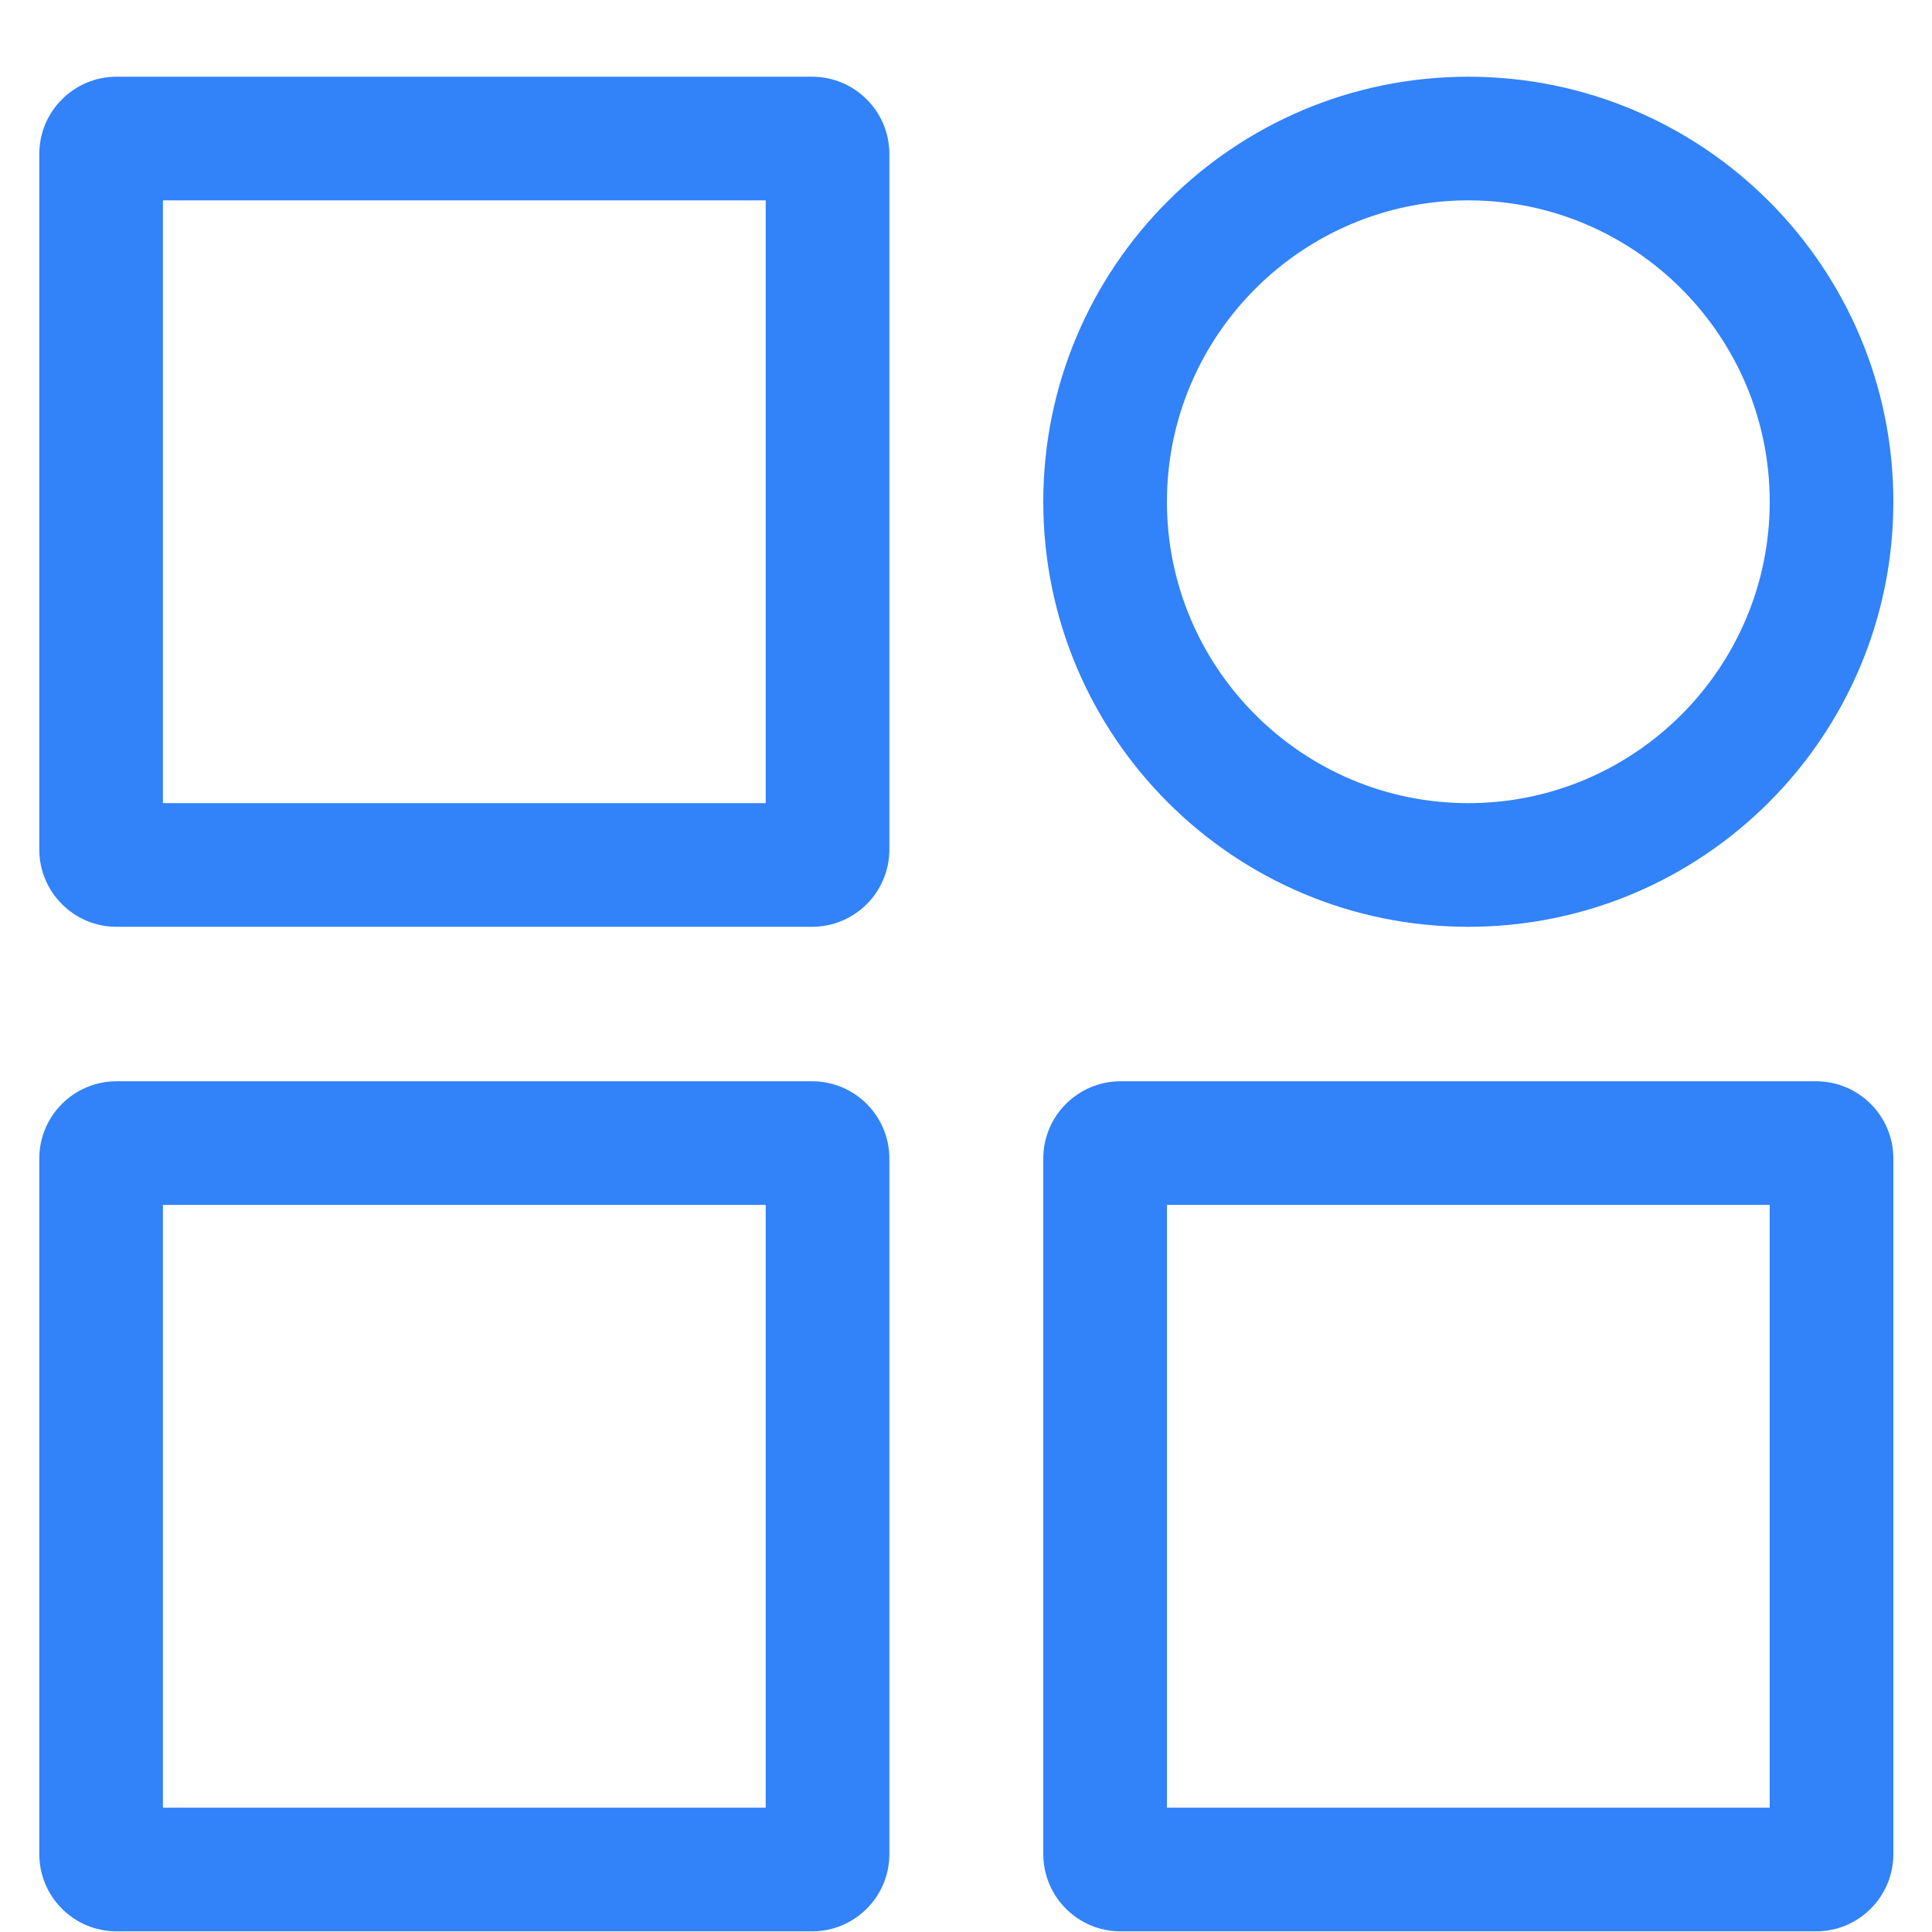 <?xml version="1.0" standalone="no"?><!DOCTYPE svg PUBLIC "-//W3C//DTD SVG 1.1//EN" "http://www.w3.org/Graphics/SVG/1.1/DTD/svg11.dtd"><svg t="1679045699028" class="icon" viewBox="0 0 1024 1024" version="1.1" xmlns="http://www.w3.org/2000/svg" p-id="98499" xmlns:xlink="http://www.w3.org/1999/xlink" width="64" height="64"><path d="M430.424 573.096H61.784c-22.61 0-40.96 18.35-40.96 40.96v368.64c0 22.61 18.35 40.96 40.96 40.96h368.64c22.61 0 40.96-18.35 40.96-40.96v-368.64c0-22.61-18.35-40.96-40.96-40.96zM405.848 958.12H86.36V638.632h319.488V958.12zM962.56 573.096H593.92c-22.61 0-40.96 18.35-40.96 40.96v368.64c0 22.61 18.35 40.96 40.96 40.96h368.64c22.61 0 40.96-18.35 40.96-40.96v-368.64c0-22.61-18.35-40.96-40.96-40.96zM937.984 958.12H618.496V638.632h319.488V958.12zM430.424 40.661H61.784c-22.61 0-40.96 18.35-40.96 40.96v368.64c0 22.61 18.35 40.96 40.96 40.96h368.64c22.61 0 40.96-18.35 40.96-40.96V81.621c0-22.61-18.35-40.96-40.96-40.96z m-24.576 385.024H86.36V106.197h319.488v319.488zM778.24 40.661c-124.436 0-225.28 100.844-225.28 225.28s100.844 225.28 225.28 225.28 225.28-100.844 225.28-225.28-100.844-225.28-225.28-225.28m0 65.536c88.064 0 159.744 71.68 159.744 159.744s-71.68 159.744-159.744 159.744-159.744-71.68-159.744-159.744 71.68-159.744 159.744-159.744" fill="#3282FA" p-id="98500"></path></svg>